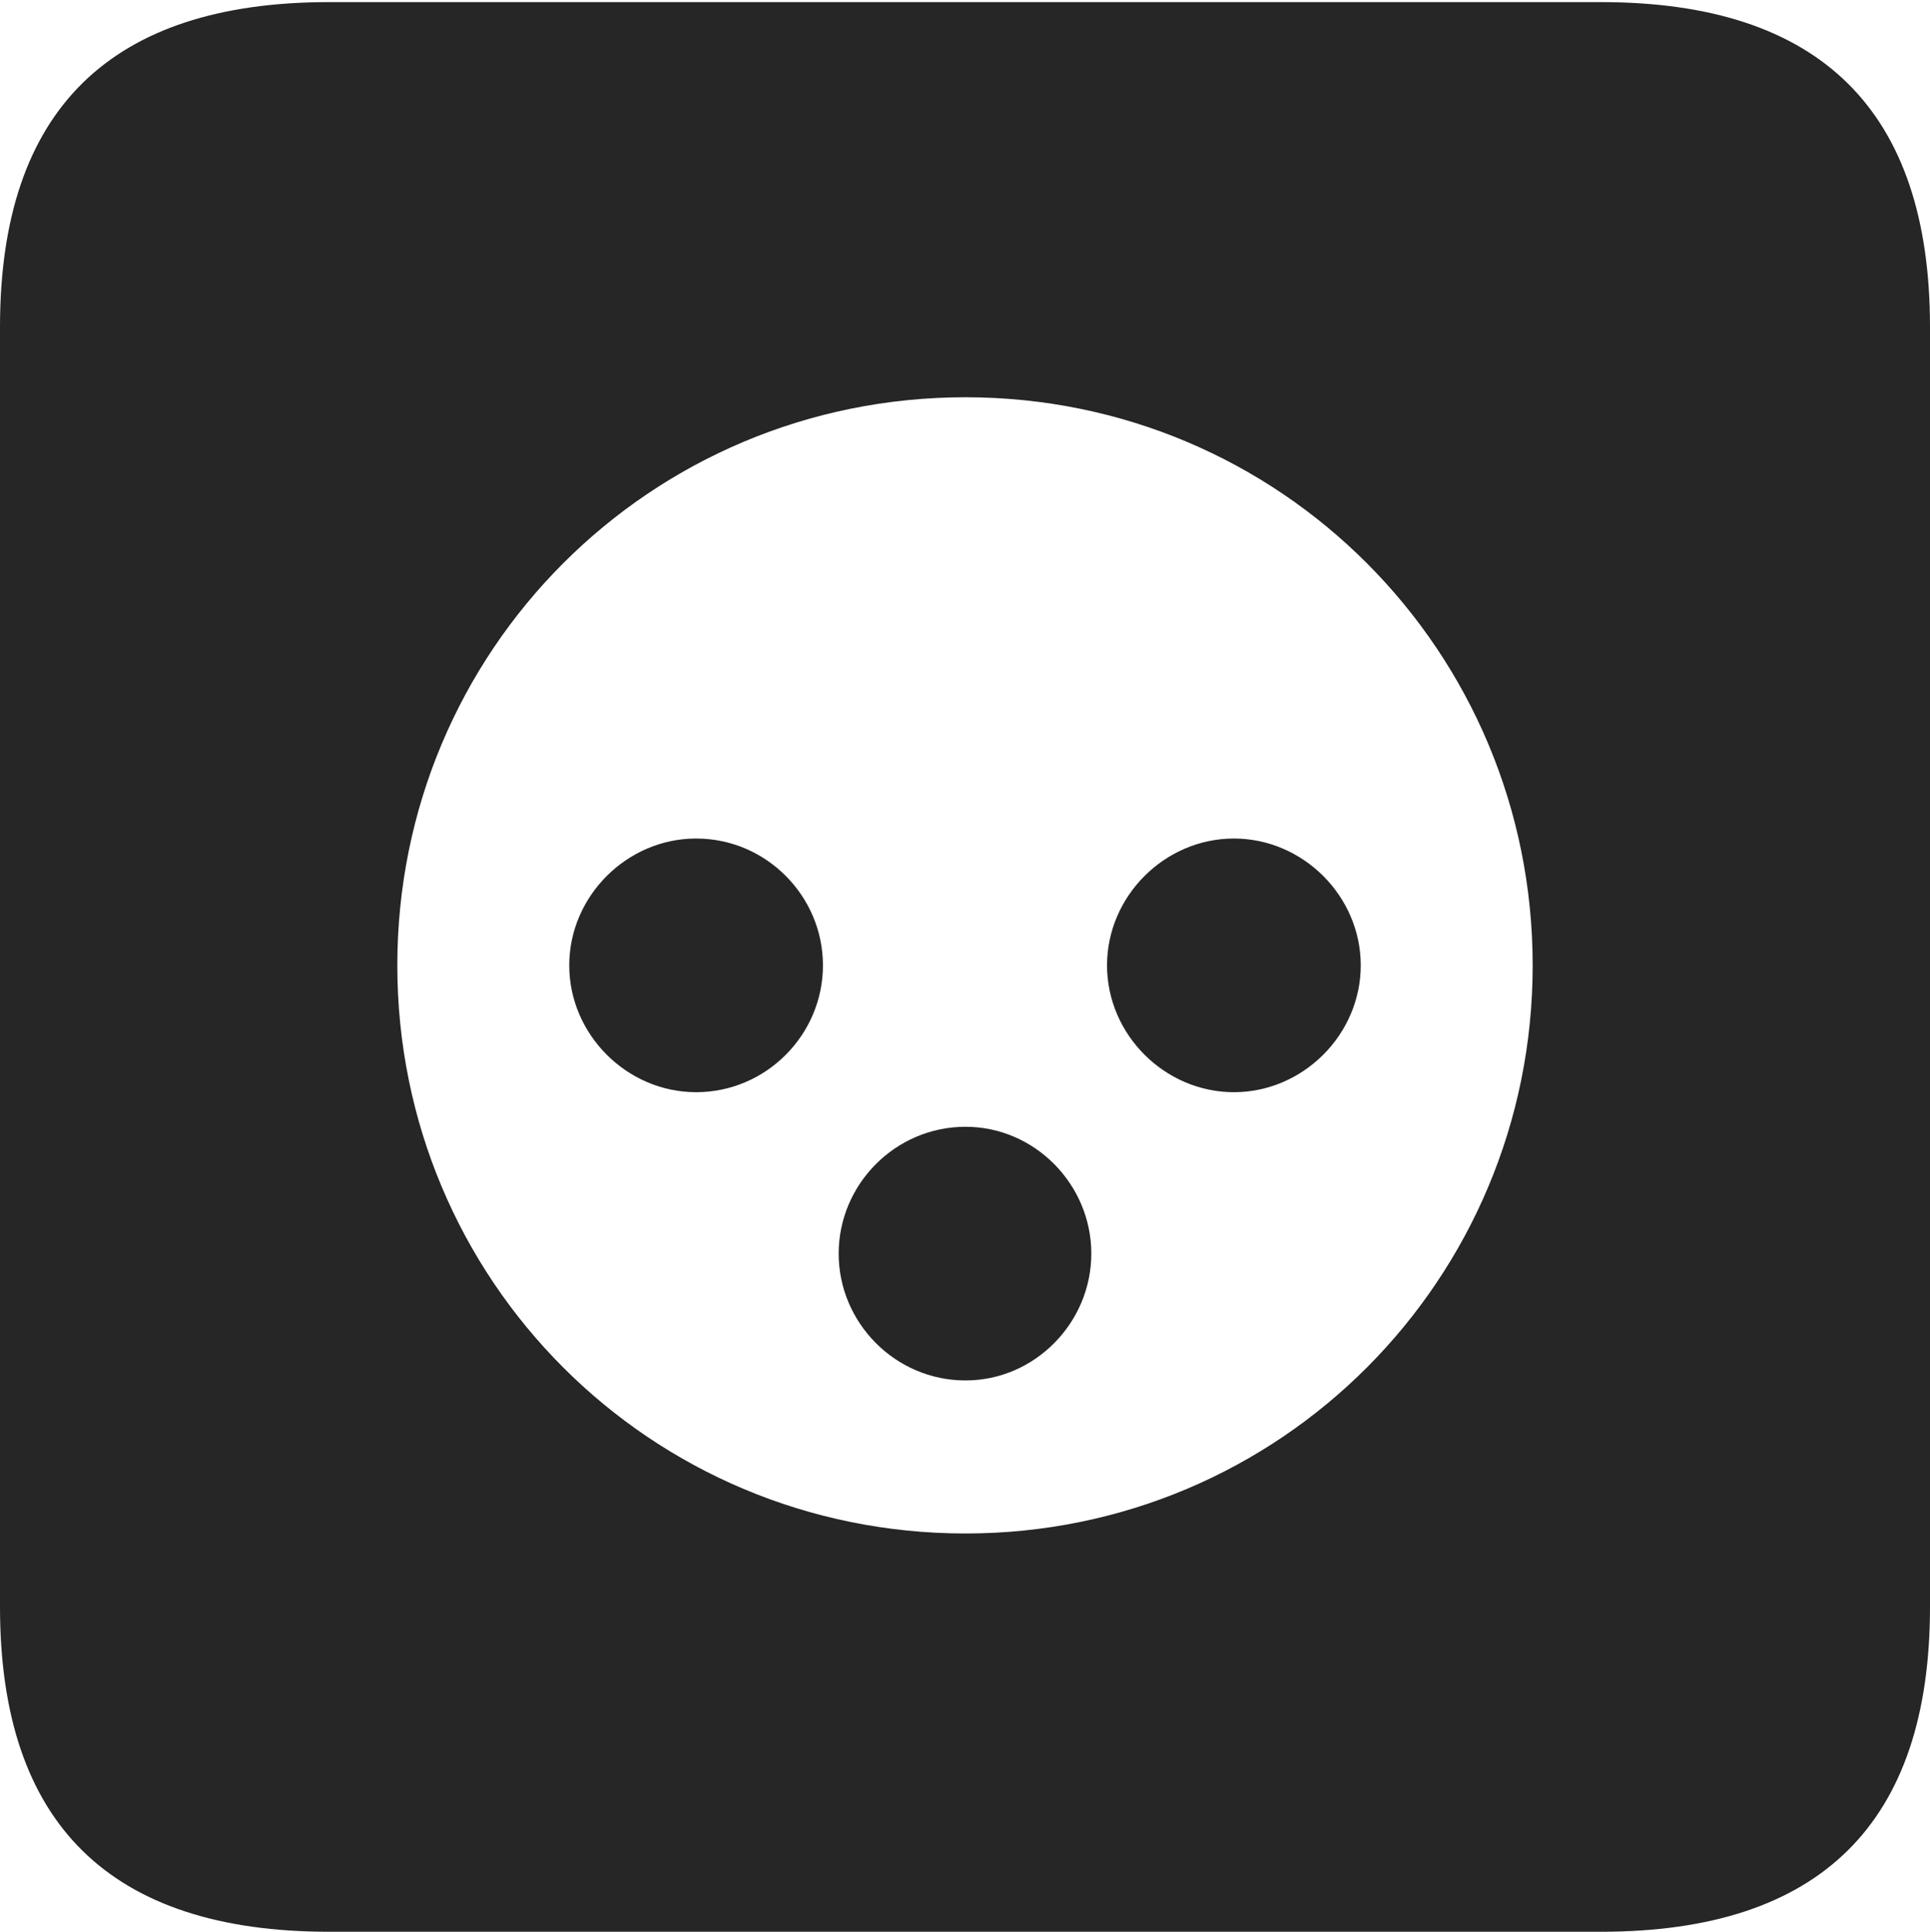 <?xml version="1.0" encoding="UTF-8"?>
<!--Generator: Apple Native CoreSVG 232.5-->
<!DOCTYPE svg
PUBLIC "-//W3C//DTD SVG 1.1//EN"
       "http://www.w3.org/Graphics/SVG/1.1/DTD/svg11.dtd">
<svg version="1.1" xmlns="http://www.w3.org/2000/svg" xmlns:xlink="http://www.w3.org/1999/xlink" width="89.893" height="89.99">
 <g>
  <rect height="89.99" opacity="0" width="89.893" x="0" y="0"/>
  <path d="M89.893 15.234L89.893 74.853C89.893 84.912 84.814 89.99 74.561 89.99L15.332 89.99C5.127 89.99 0 84.961 0 74.853L0 15.234C0 5.127 5.127 0.098 15.332 0.098L74.561 0.098C84.814 0.098 89.893 5.176 89.893 15.234ZM18.506 44.971C18.506 59.619 30.273 71.436 44.971 71.436C59.619 71.436 71.387 59.619 71.387 44.971C71.387 30.322 59.619 18.506 44.971 18.506C30.273 18.506 18.506 30.322 18.506 44.971ZM50.83 58.398C50.83 61.621 48.193 64.307 44.971 64.307C41.699 64.307 39.062 61.621 39.062 58.398C39.062 55.176 41.699 52.49 44.971 52.49C48.193 52.49 50.83 55.176 50.83 58.398ZM38.33 44.971C38.33 48.193 35.693 50.879 32.422 50.879C29.199 50.879 26.514 48.193 26.514 44.971C26.514 41.748 29.199 39.062 32.422 39.062C35.693 39.062 38.33 41.748 38.33 44.971ZM63.379 44.971C63.379 48.193 60.693 50.879 57.471 50.879C54.248 50.879 51.562 48.193 51.562 44.971C51.562 41.748 54.248 39.062 57.471 39.062C60.693 39.062 63.379 41.748 63.379 44.971Z" fill="#000000" fill-opacity="0.85"/>
 </g>
</svg>
